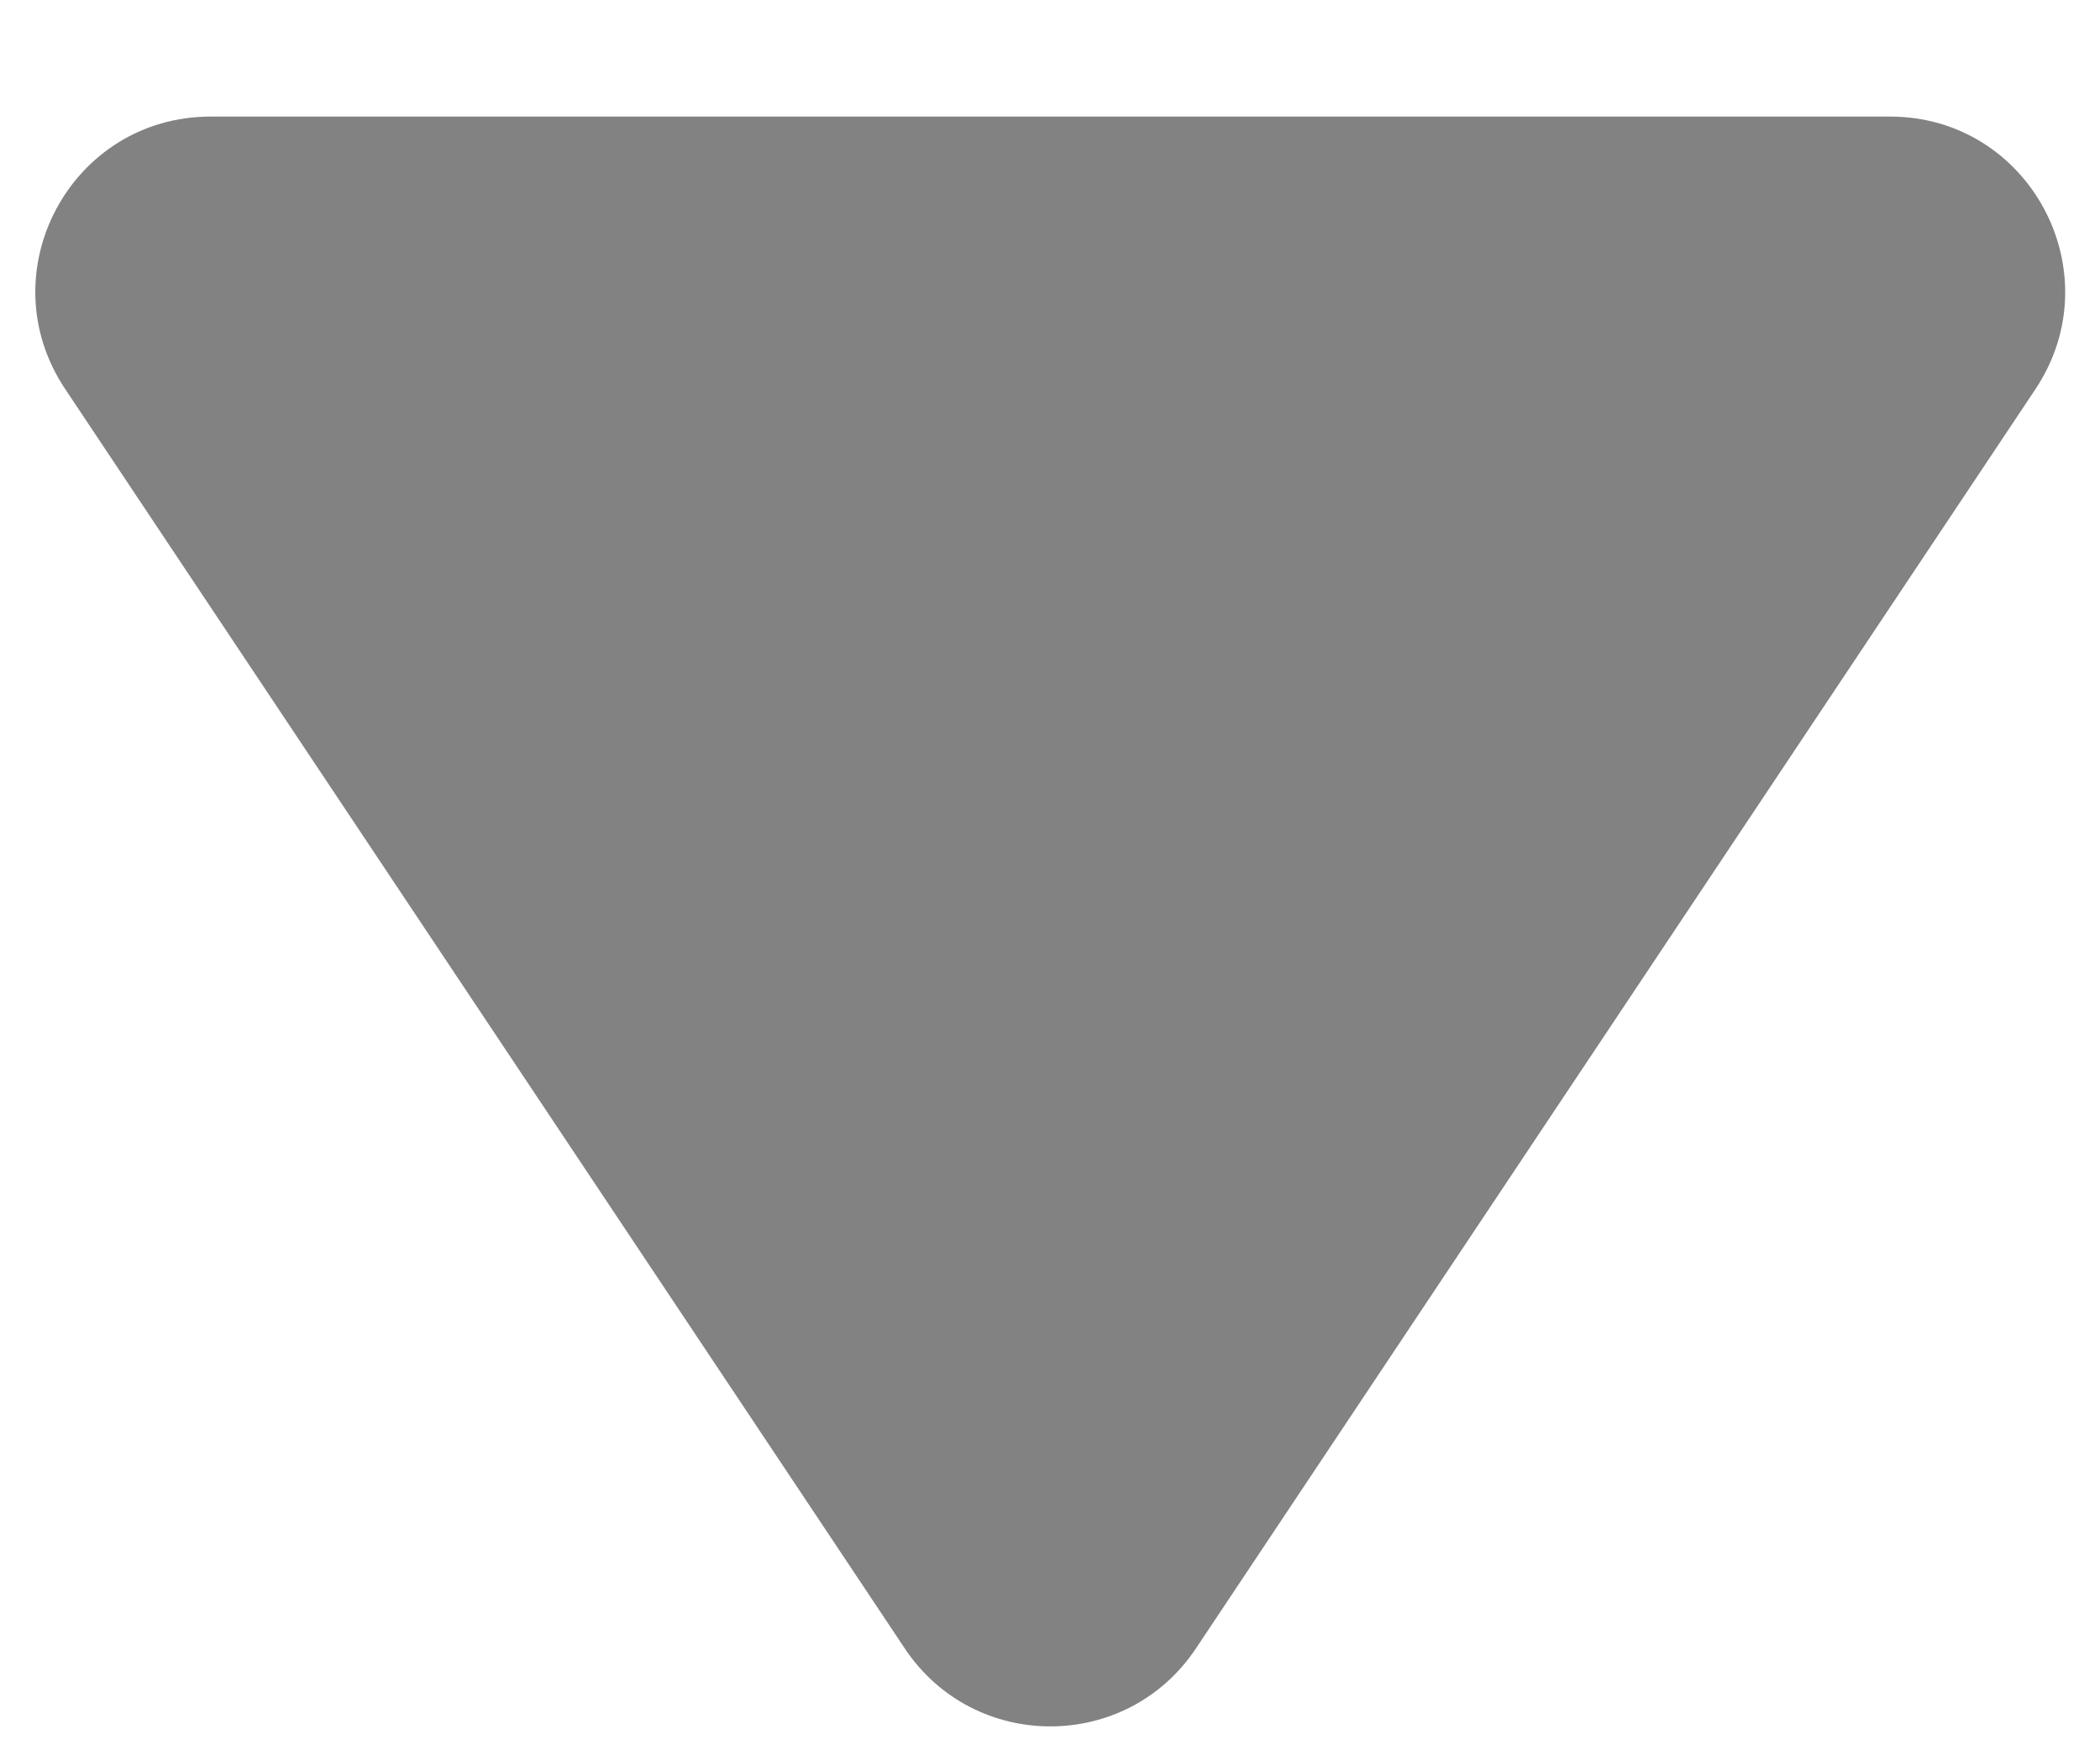 <svg width="6" height="5" viewBox="0 0 6 5" fill="none" xmlns="http://www.w3.org/2000/svg">
<path d="M5.4 0.333C5.799 0.333 6.037 0.778 5.816 1.111L3.417 4.709C3.219 5.006 2.783 5.006 2.585 4.709L0.186 1.111C-0.036 0.778 0.202 0.333 0.602 0.333L5.4 0.333Z" fill="#828282"/>
</svg>
